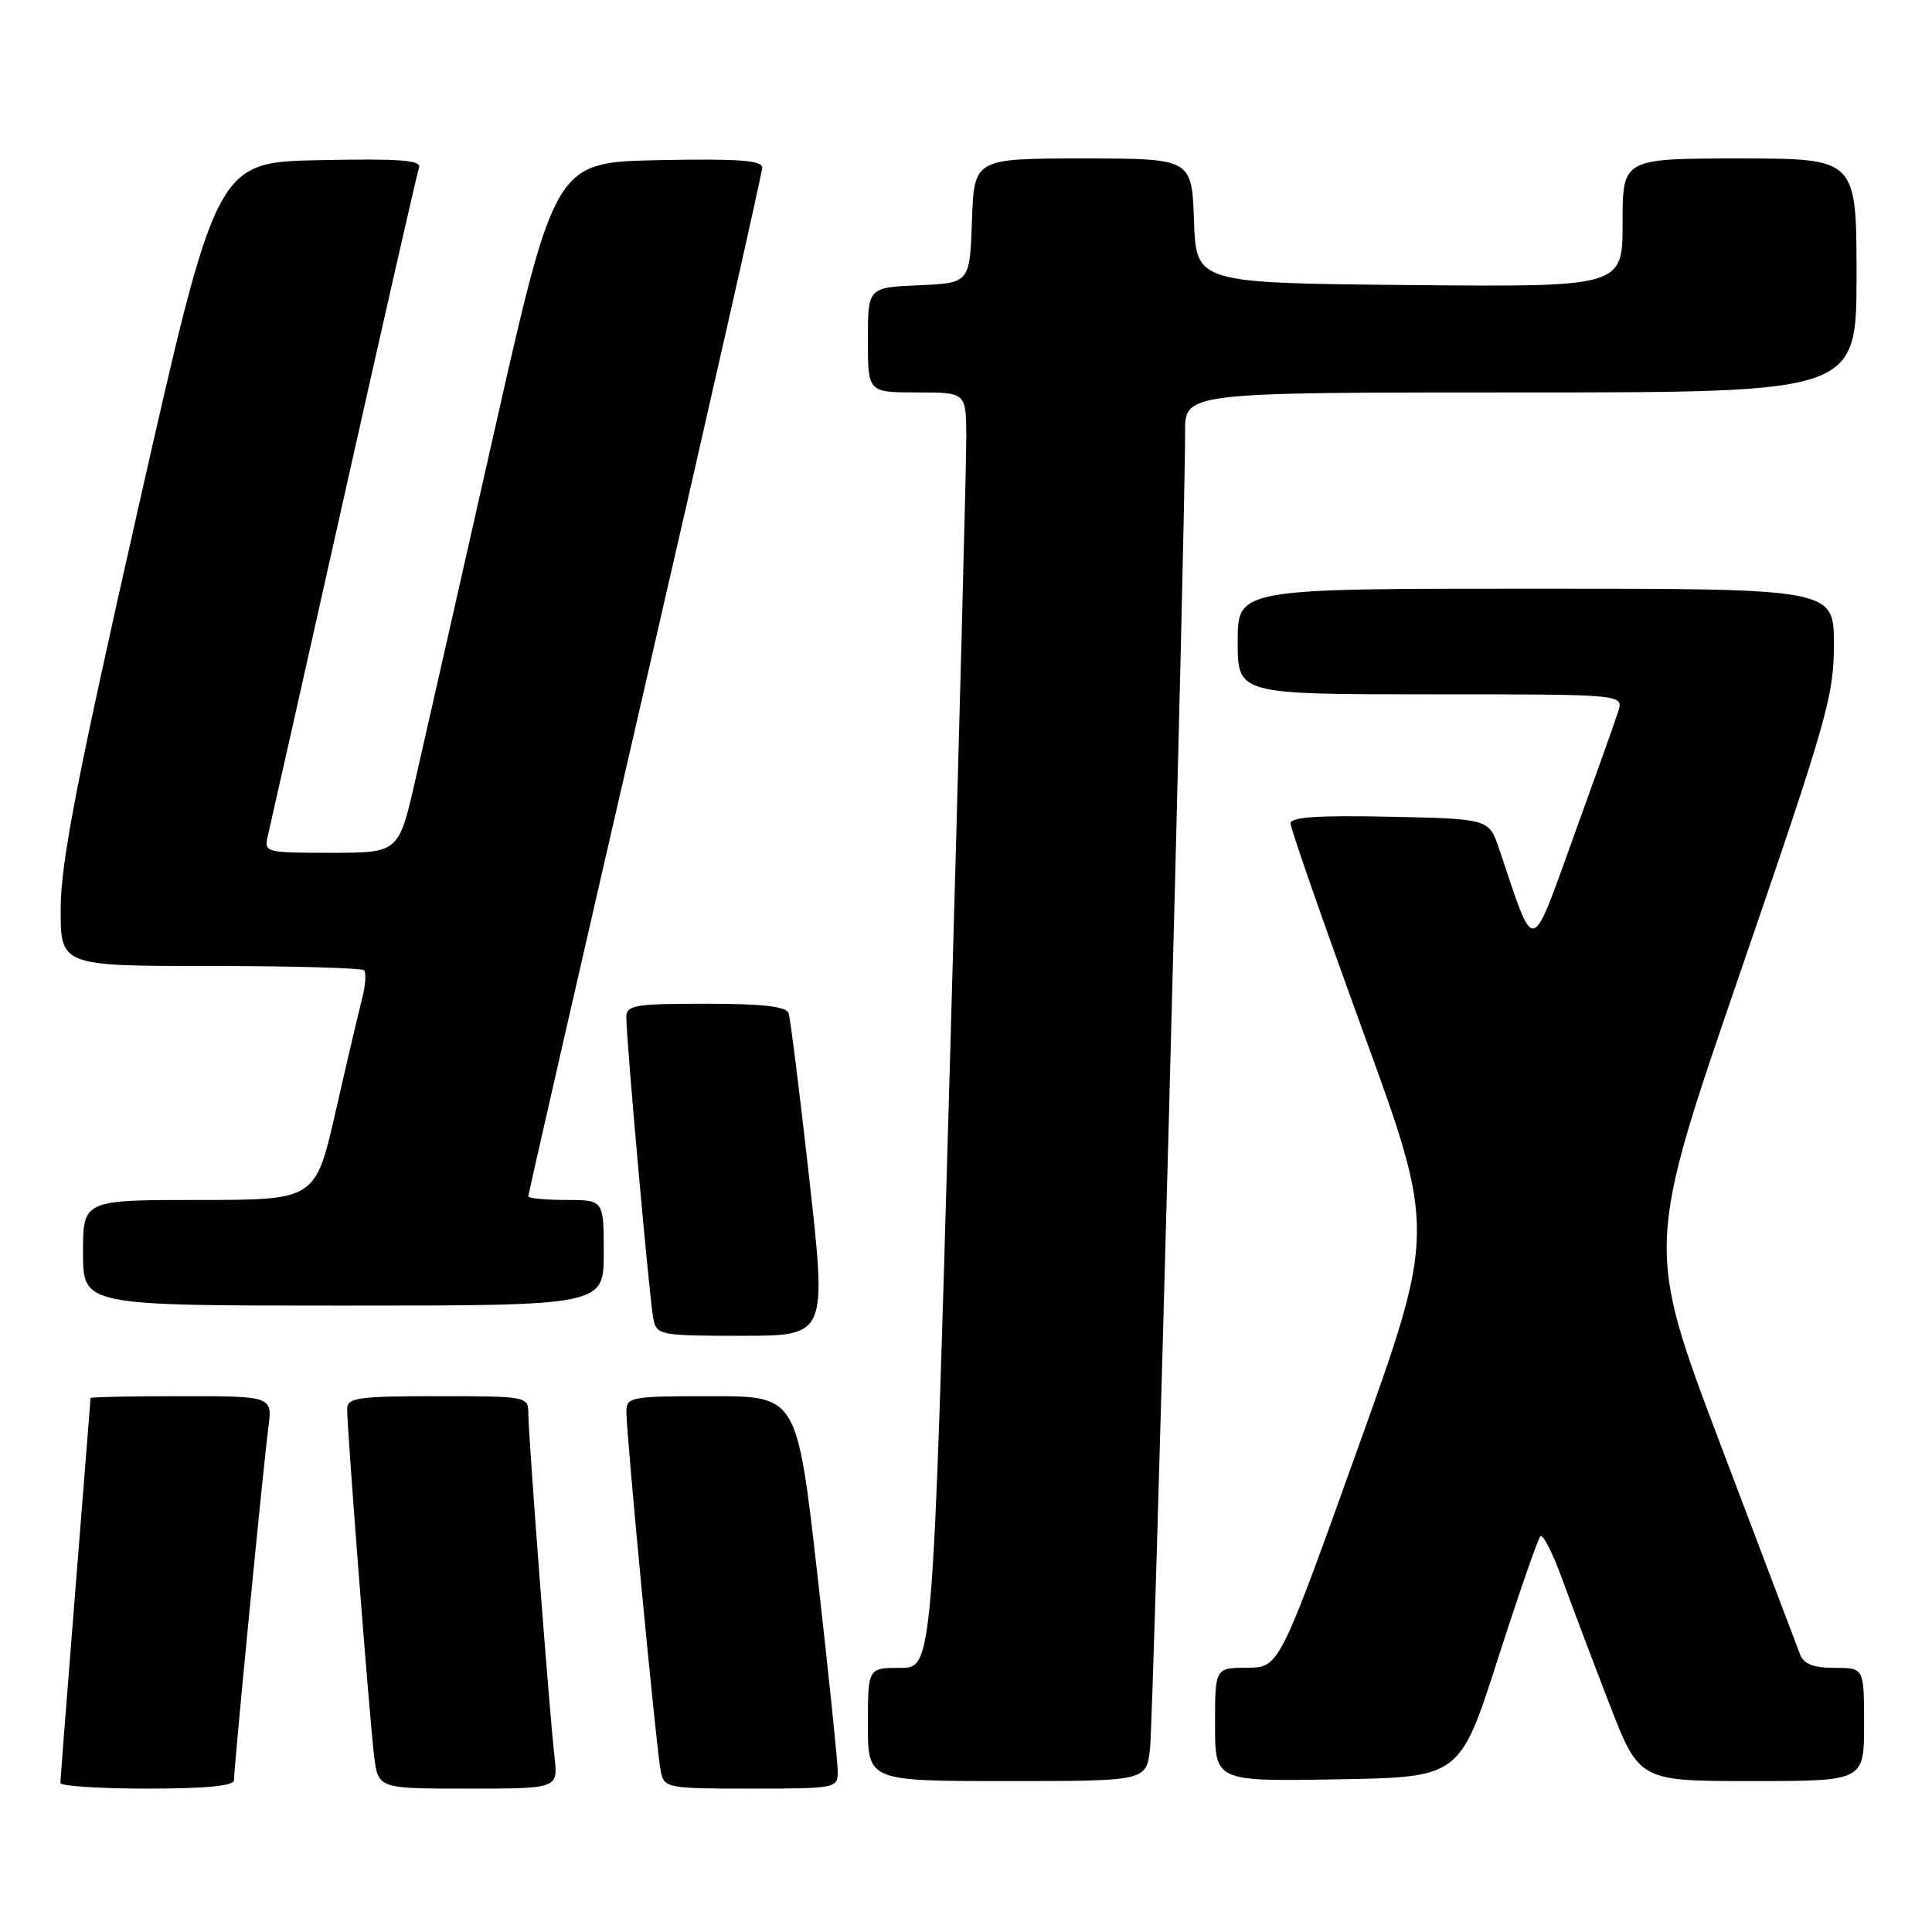<?xml version="1.0" encoding="UTF-8" standalone="no"?>
<!DOCTYPE svg PUBLIC "-//W3C//DTD SVG 1.1//EN" "http://www.w3.org/Graphics/SVG/1.1/DTD/svg11.dtd" >
<svg xmlns="http://www.w3.org/2000/svg" xmlns:xlink="http://www.w3.org/1999/xlink" version="1.1" viewBox="0 0 256 256">
 <g >
 <path fill="currentColor"
d=" M 31.00 235.90 C 31.00 234.15 34.92 193.94 35.55 189.25 C 36.12 185.00 36.12 185.00 24.06 185.00 C 17.43 185.00 12.00 185.11 12.00 185.25 C 11.99 185.39 11.10 196.75 10.00 210.50 C 8.90 224.25 8.01 235.84 8.00 236.25 C 8.00 236.66 13.18 237.00 19.50 237.00 C 27.18 237.00 31.00 236.64 31.00 235.90 Z  M 73.47 232.75 C 72.83 227.26 70.00 190.09 70.00 187.21 C 70.00 185.05 69.71 185.00 58.00 185.00 C 47.50 185.00 46.00 185.21 46.00 186.66 C 46.00 189.55 49.01 228.32 49.58 232.75 C 50.12 237.00 50.12 237.00 62.04 237.00 C 73.96 237.00 73.96 237.00 73.47 232.75 Z  M 111.01 234.75 C 111.01 233.51 109.80 221.81 108.32 208.75 C 105.62 185.00 105.62 185.00 94.31 185.00 C 83.55 185.00 83.00 185.10 83.00 187.07 C 83.00 190.21 87.01 232.18 87.56 234.75 C 88.02 236.92 88.42 237.00 99.52 237.00 C 110.76 237.00 111.00 236.95 111.01 234.75 Z  M 152.38 231.75 C 152.86 227.77 157.09 68.68 157.03 57.25 C 157.00 52.00 157.00 52.00 201.50 52.00 C 246.00 52.00 246.00 52.00 246.00 36.50 C 246.00 21.00 246.00 21.00 230.50 21.00 C 215.00 21.00 215.00 21.00 215.00 29.52 C 215.00 38.03 215.00 38.03 186.75 37.77 C 158.50 37.50 158.50 37.50 158.21 29.25 C 157.92 21.00 157.92 21.00 143.50 21.00 C 129.08 21.00 129.08 21.00 128.79 29.25 C 128.50 37.50 128.50 37.50 121.75 37.80 C 115.00 38.09 115.00 38.09 115.00 45.05 C 115.00 52.00 115.00 52.00 121.50 52.00 C 128.00 52.00 128.00 52.00 128.04 57.75 C 128.06 60.91 127.06 98.94 125.83 142.25 C 123.59 221.00 123.59 221.00 119.29 221.00 C 115.00 221.00 115.00 221.00 115.00 228.50 C 115.00 236.00 115.00 236.00 133.44 236.00 C 151.88 236.00 151.88 236.00 152.38 231.75 Z  M 198.47 219.83 C 201.24 211.21 203.78 203.89 204.11 203.56 C 204.44 203.22 205.74 205.78 207.00 209.23 C 208.25 212.68 211.06 220.11 213.24 225.75 C 217.21 236.00 217.21 236.00 232.10 236.00 C 247.00 236.00 247.00 236.00 247.00 228.50 C 247.00 221.00 247.00 221.00 243.11 221.00 C 240.33 221.00 239.02 220.50 238.53 219.25 C 238.16 218.29 233.40 205.74 227.96 191.37 C 218.08 165.24 218.08 165.24 230.54 129.01 C 242.09 95.41 243.00 92.24 243.00 85.39 C 243.00 78.00 243.00 78.00 203.50 78.00 C 164.00 78.00 164.00 78.00 164.00 85.00 C 164.00 92.00 164.00 92.00 189.57 92.00 C 215.13 92.00 215.13 92.00 214.43 94.25 C 214.04 95.49 211.37 102.98 208.50 110.90 C 202.72 126.85 203.44 126.73 198.65 112.50 C 197.30 108.50 197.30 108.50 184.15 108.22 C 174.61 108.02 171.00 108.26 171.00 109.11 C 171.00 109.76 175.33 122.18 180.62 136.71 C 190.25 163.13 190.25 163.13 179.87 192.05 C 169.50 220.96 169.50 220.96 165.25 220.98 C 161.00 221.00 161.00 221.00 161.00 228.52 C 161.00 236.05 161.00 236.05 177.22 235.77 C 193.44 235.50 193.44 235.50 198.47 219.83 Z  M 107.24 156.25 C 105.97 144.84 104.73 134.94 104.49 134.25 C 104.19 133.36 101.06 133.00 93.53 133.00 C 84.17 133.00 83.00 133.19 82.99 134.75 C 82.97 137.71 86.08 172.36 86.57 174.75 C 87.02 176.92 87.43 177.00 98.30 177.00 C 109.56 177.00 109.56 177.00 107.24 156.25 Z  M 80.00 166.00 C 80.00 159.00 80.00 159.00 75.00 159.00 C 72.25 159.00 70.00 158.78 70.00 158.52 C 70.00 158.25 76.97 127.75 85.50 90.74 C 94.03 53.73 101.00 22.88 101.00 22.20 C 101.00 21.24 97.75 21.01 87.27 21.22 C 73.55 21.50 73.55 21.50 65.42 57.50 C 60.95 77.30 56.29 97.89 55.06 103.25 C 52.84 113.00 52.84 113.00 43.90 113.00 C 35.14 113.00 34.97 112.96 35.49 110.75 C 35.79 109.51 40.31 89.38 45.55 66.00 C 50.79 42.62 55.27 22.92 55.52 22.22 C 55.86 21.22 53.05 21.00 42.32 21.22 C 28.69 21.50 28.69 21.50 18.39 67.00 C 10.26 102.90 8.08 114.13 8.04 120.25 C 8.00 128.00 8.00 128.00 27.83 128.00 C 38.74 128.00 47.92 128.26 48.23 128.57 C 48.55 128.88 48.43 130.57 47.98 132.32 C 47.53 134.07 45.95 140.79 44.48 147.25 C 41.80 159.00 41.80 159.00 26.40 159.00 C 11.00 159.00 11.00 159.00 11.00 166.00 C 11.00 173.00 11.00 173.00 45.50 173.00 C 80.00 173.00 80.00 173.00 80.00 166.00 Z "/>
</g>
</svg>